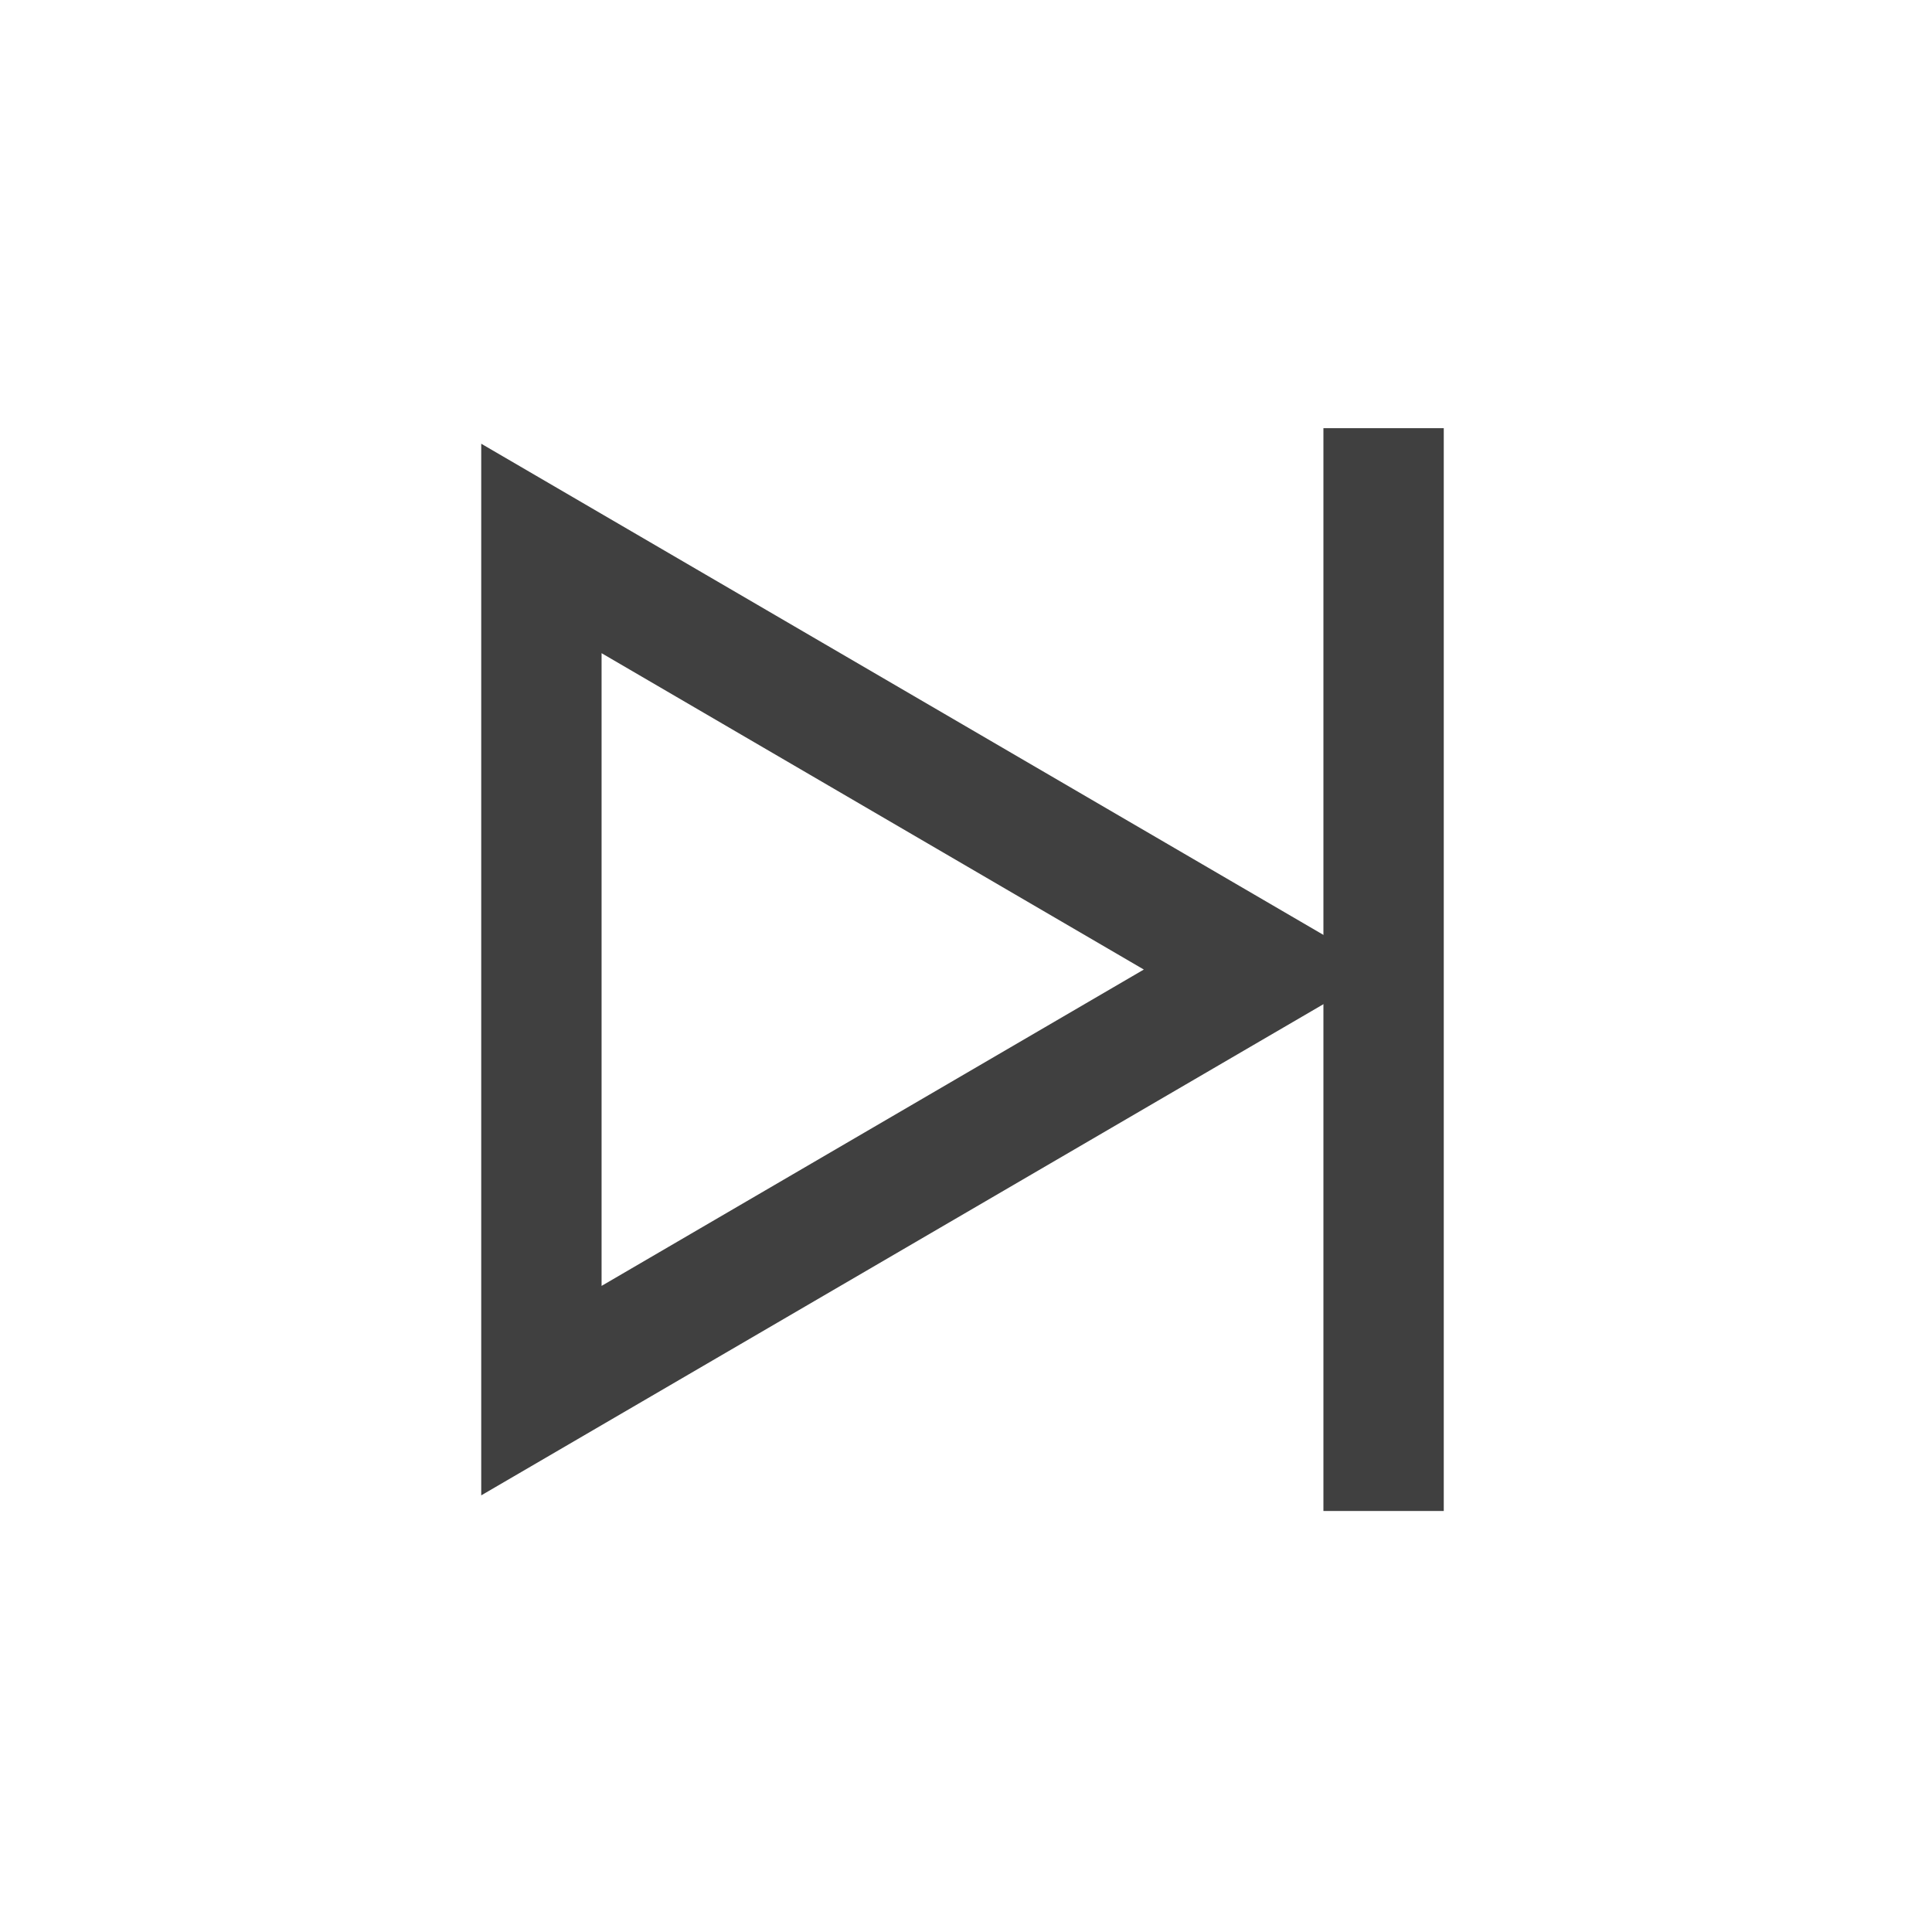 <svg xmlns="http://www.w3.org/2000/svg" width="24" height="24" viewBox="0 0 24 24">
  <g id="av_next" data-name="av/next" transform="translate(0 0.088)">
    <path id="Vector" d="M-.5.129,10.7,6.661-.5,13.193ZM7.731,6.661.995,2.731v7.86Z" transform="translate(6.478 5.295)" fill="#404040"/>
    <path id="Vector-2" data-name="Vector" d="M7.995,13.451H6.5V0H7.995Z" transform="translate(9.94 5.231)" fill="#404040"/>
    <g id="space" transform="translate(0 -0.088)" fill="none" stroke="#000" stroke-width="1" opacity="0">
      <rect width="24" height="24" stroke="none"/>
      <rect x="0.5" y="0.5" width="23" height="23" fill="none"/>
    </g>
  </g>
</svg>
